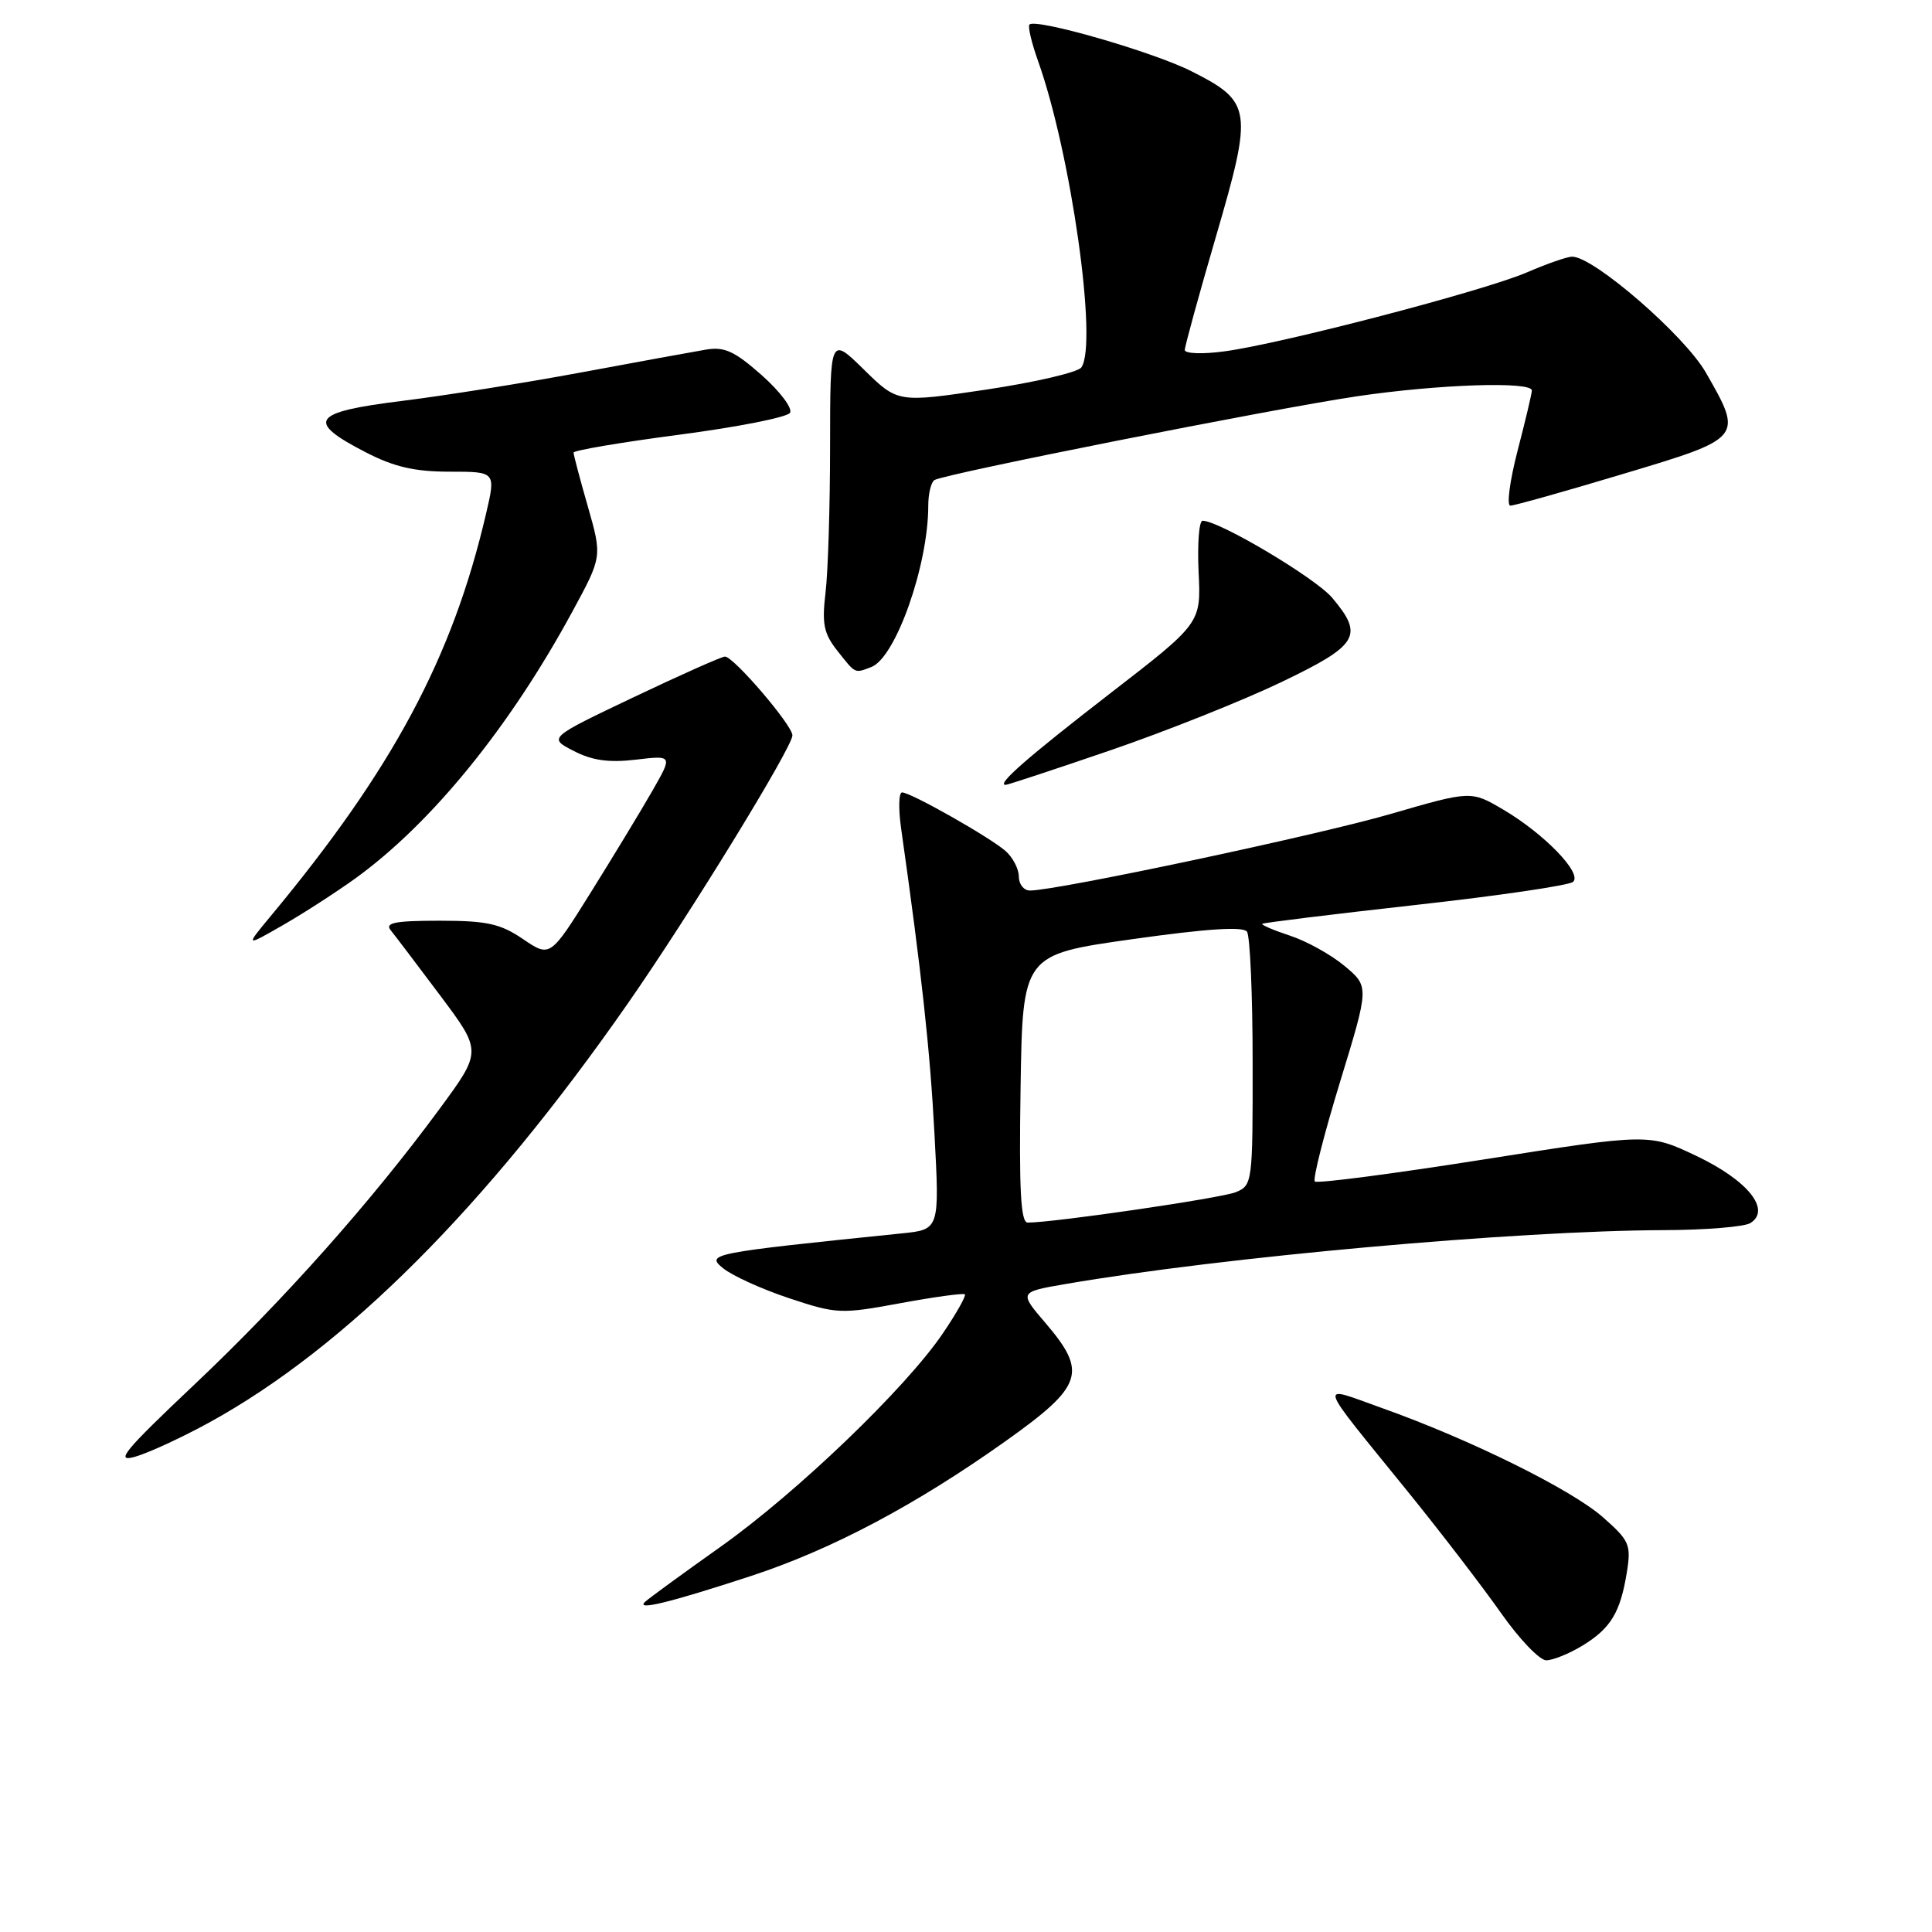 <?xml version="1.0" encoding="UTF-8" standalone="no"?>
<!DOCTYPE svg PUBLIC "-//W3C//DTD SVG 1.1//EN" "http://www.w3.org/Graphics/SVG/1.1/DTD/svg11.dtd" >
<svg xmlns="http://www.w3.org/2000/svg" xmlns:xlink="http://www.w3.org/1999/xlink" version="1.1" viewBox="0 0 256 256">
 <g >
 <path fill="currentColor"
d=" M 209.69 218.05 C 213.44 215.76 214.71 213.66 215.57 208.31 C 216.15 204.67 215.91 204.13 212.37 201.02 C 208.18 197.34 194.73 190.70 183.11 186.57 C 174.57 183.53 174.23 182.45 186.52 197.62 C 190.93 203.06 196.50 210.33 198.91 213.76 C 201.32 217.19 204.01 220.00 204.89 220.00 C 205.78 219.99 207.93 219.12 209.69 218.05 Z  M 99.50 208.83 C 110.21 205.32 121.34 199.42 133.27 190.94 C 143.53 183.64 144.13 181.85 138.51 175.28 C 135.02 171.20 135.02 171.20 141.26 170.13 C 161.89 166.57 200.90 163.06 220.50 163.00 C 226.00 162.98 231.15 162.56 231.94 162.06 C 234.72 160.30 231.59 156.41 224.81 153.18 C 218.50 150.18 218.50 150.18 196.63 153.63 C 184.60 155.53 174.51 156.85 174.22 156.55 C 173.93 156.26 175.43 150.33 177.56 143.37 C 181.43 130.73 181.43 130.73 178.18 128.01 C 176.40 126.52 173.15 124.71 170.96 123.99 C 168.78 123.27 167.11 122.56 167.25 122.41 C 167.40 122.27 176.51 121.15 187.51 119.92 C 198.50 118.70 207.92 117.32 208.44 116.85 C 209.70 115.73 204.65 110.50 199.21 107.29 C 194.92 104.76 194.92 104.76 184.21 107.87 C 174.49 110.69 140.05 118.00 136.48 118.00 C 135.66 118.00 135.00 117.17 135.00 116.15 C 135.00 115.14 134.21 113.62 133.25 112.77 C 131.17 110.94 120.68 105.00 119.53 105.00 C 119.09 105.00 119.03 107.14 119.40 109.75 C 122.11 128.86 123.24 139.16 123.82 150.21 C 124.50 162.92 124.50 162.92 119.50 163.43 C 94.11 166.03 93.47 166.15 95.83 168.06 C 97.04 169.04 100.97 170.83 104.56 172.02 C 110.85 174.11 111.40 174.14 119.30 172.68 C 123.81 171.85 127.66 171.32 127.85 171.51 C 128.04 171.70 126.73 174.03 124.93 176.68 C 120.03 183.92 105.64 197.74 95.50 204.94 C 90.55 208.45 86.05 211.73 85.50 212.23 C 84.12 213.48 88.66 212.38 99.50 208.83 Z  M 27.76 188.47 C 45.80 178.55 64.45 159.88 83.20 132.95 C 91.33 121.29 105.00 99.01 105.00 97.44 C 105.00 96.10 97.21 87.00 96.06 87.00 C 95.63 87.00 90.19 89.42 83.97 92.38 C 72.65 97.77 72.65 97.77 76.01 99.50 C 78.46 100.77 80.67 101.08 84.25 100.66 C 89.14 100.08 89.14 100.08 86.44 104.79 C 84.96 107.38 81.30 113.41 78.32 118.19 C 72.90 126.87 72.90 126.87 69.31 124.44 C 66.30 122.39 64.52 122.00 58.24 122.00 C 52.38 122.00 50.97 122.27 51.76 123.25 C 52.32 123.94 55.27 127.83 58.32 131.90 C 63.86 139.30 63.86 139.30 58.27 146.90 C 49.22 159.20 37.63 172.24 25.76 183.46 C 16.38 192.33 15.17 193.81 17.92 193.02 C 19.70 192.51 24.14 190.46 27.76 188.47 Z  M 47.12 116.37 C 57.19 109.07 67.53 96.37 75.84 81.04 C 79.79 73.77 79.79 73.77 77.90 67.14 C 76.85 63.49 76.00 60.27 76.00 59.97 C 76.00 59.68 82.31 58.61 90.01 57.60 C 97.72 56.59 104.32 55.29 104.68 54.70 C 105.05 54.11 103.36 51.87 100.94 49.72 C 97.32 46.52 95.99 45.91 93.52 46.33 C 91.86 46.61 84.42 47.97 77.00 49.35 C 69.58 50.73 58.87 52.43 53.22 53.13 C 41.29 54.61 40.45 55.81 48.48 59.94 C 52.22 61.87 54.96 62.50 59.58 62.50 C 65.71 62.50 65.71 62.50 64.39 68.13 C 59.95 87.17 52.01 101.98 35.80 121.47 C 32.50 125.45 32.50 125.45 37.50 122.58 C 40.25 121.00 44.58 118.20 47.12 116.37 Z  M 147.13 99.42 C 154.48 96.90 164.66 92.84 169.75 90.40 C 180.01 85.48 180.76 84.24 176.53 79.22 C 174.33 76.60 161.56 69.00 159.35 69.00 C 158.88 69.00 158.65 72.05 158.82 75.78 C 159.15 82.57 159.15 82.57 147.14 91.85 C 136.11 100.38 131.97 104.00 133.25 104.00 C 133.53 104.00 139.77 101.94 147.13 99.42 Z  M 115.46 88.38 C 118.68 87.14 123.00 74.91 123.00 67.01 C 123.00 65.42 123.37 63.89 123.82 63.61 C 125.15 62.79 168.54 54.19 179.74 52.52 C 190.60 50.91 203.01 50.50 202.98 51.75 C 202.97 52.16 202.12 55.76 201.08 59.75 C 200.05 63.74 199.62 67.00 200.13 67.00 C 200.65 67.00 207.35 65.12 215.03 62.81 C 231.00 58.03 231.00 58.03 226.03 49.36 C 223.21 44.45 211.21 34.03 208.33 34.01 C 207.69 34.00 204.99 34.94 202.33 36.09 C 196.66 38.54 169.76 45.56 162.22 46.56 C 159.35 46.95 157.00 46.86 156.99 46.38 C 156.99 45.90 158.86 39.08 161.15 31.24 C 166.03 14.52 165.88 13.49 157.91 9.46 C 152.86 6.89 137.27 2.40 136.41 3.25 C 136.17 3.49 136.69 5.67 137.55 8.09 C 141.92 20.35 145.48 45.54 143.29 48.68 C 142.84 49.33 137.18 50.65 130.71 51.62 C 118.96 53.37 118.96 53.37 114.48 48.98 C 110.00 44.58 110.00 44.58 109.99 59.04 C 109.99 66.99 109.72 75.75 109.39 78.50 C 108.89 82.68 109.15 83.95 110.97 86.25 C 113.40 89.32 113.22 89.24 115.46 88.38 Z  M 135.23 144.25 C 135.50 126.50 135.50 126.50 150.00 124.45 C 159.92 123.05 164.73 122.74 165.23 123.45 C 165.64 124.03 165.98 131.82 165.98 140.77 C 166.00 156.71 165.95 157.06 163.75 157.97 C 161.82 158.76 139.66 162.00 136.17 162.00 C 135.25 162.00 135.02 157.67 135.23 144.25 Z "/>
</g>
</svg>